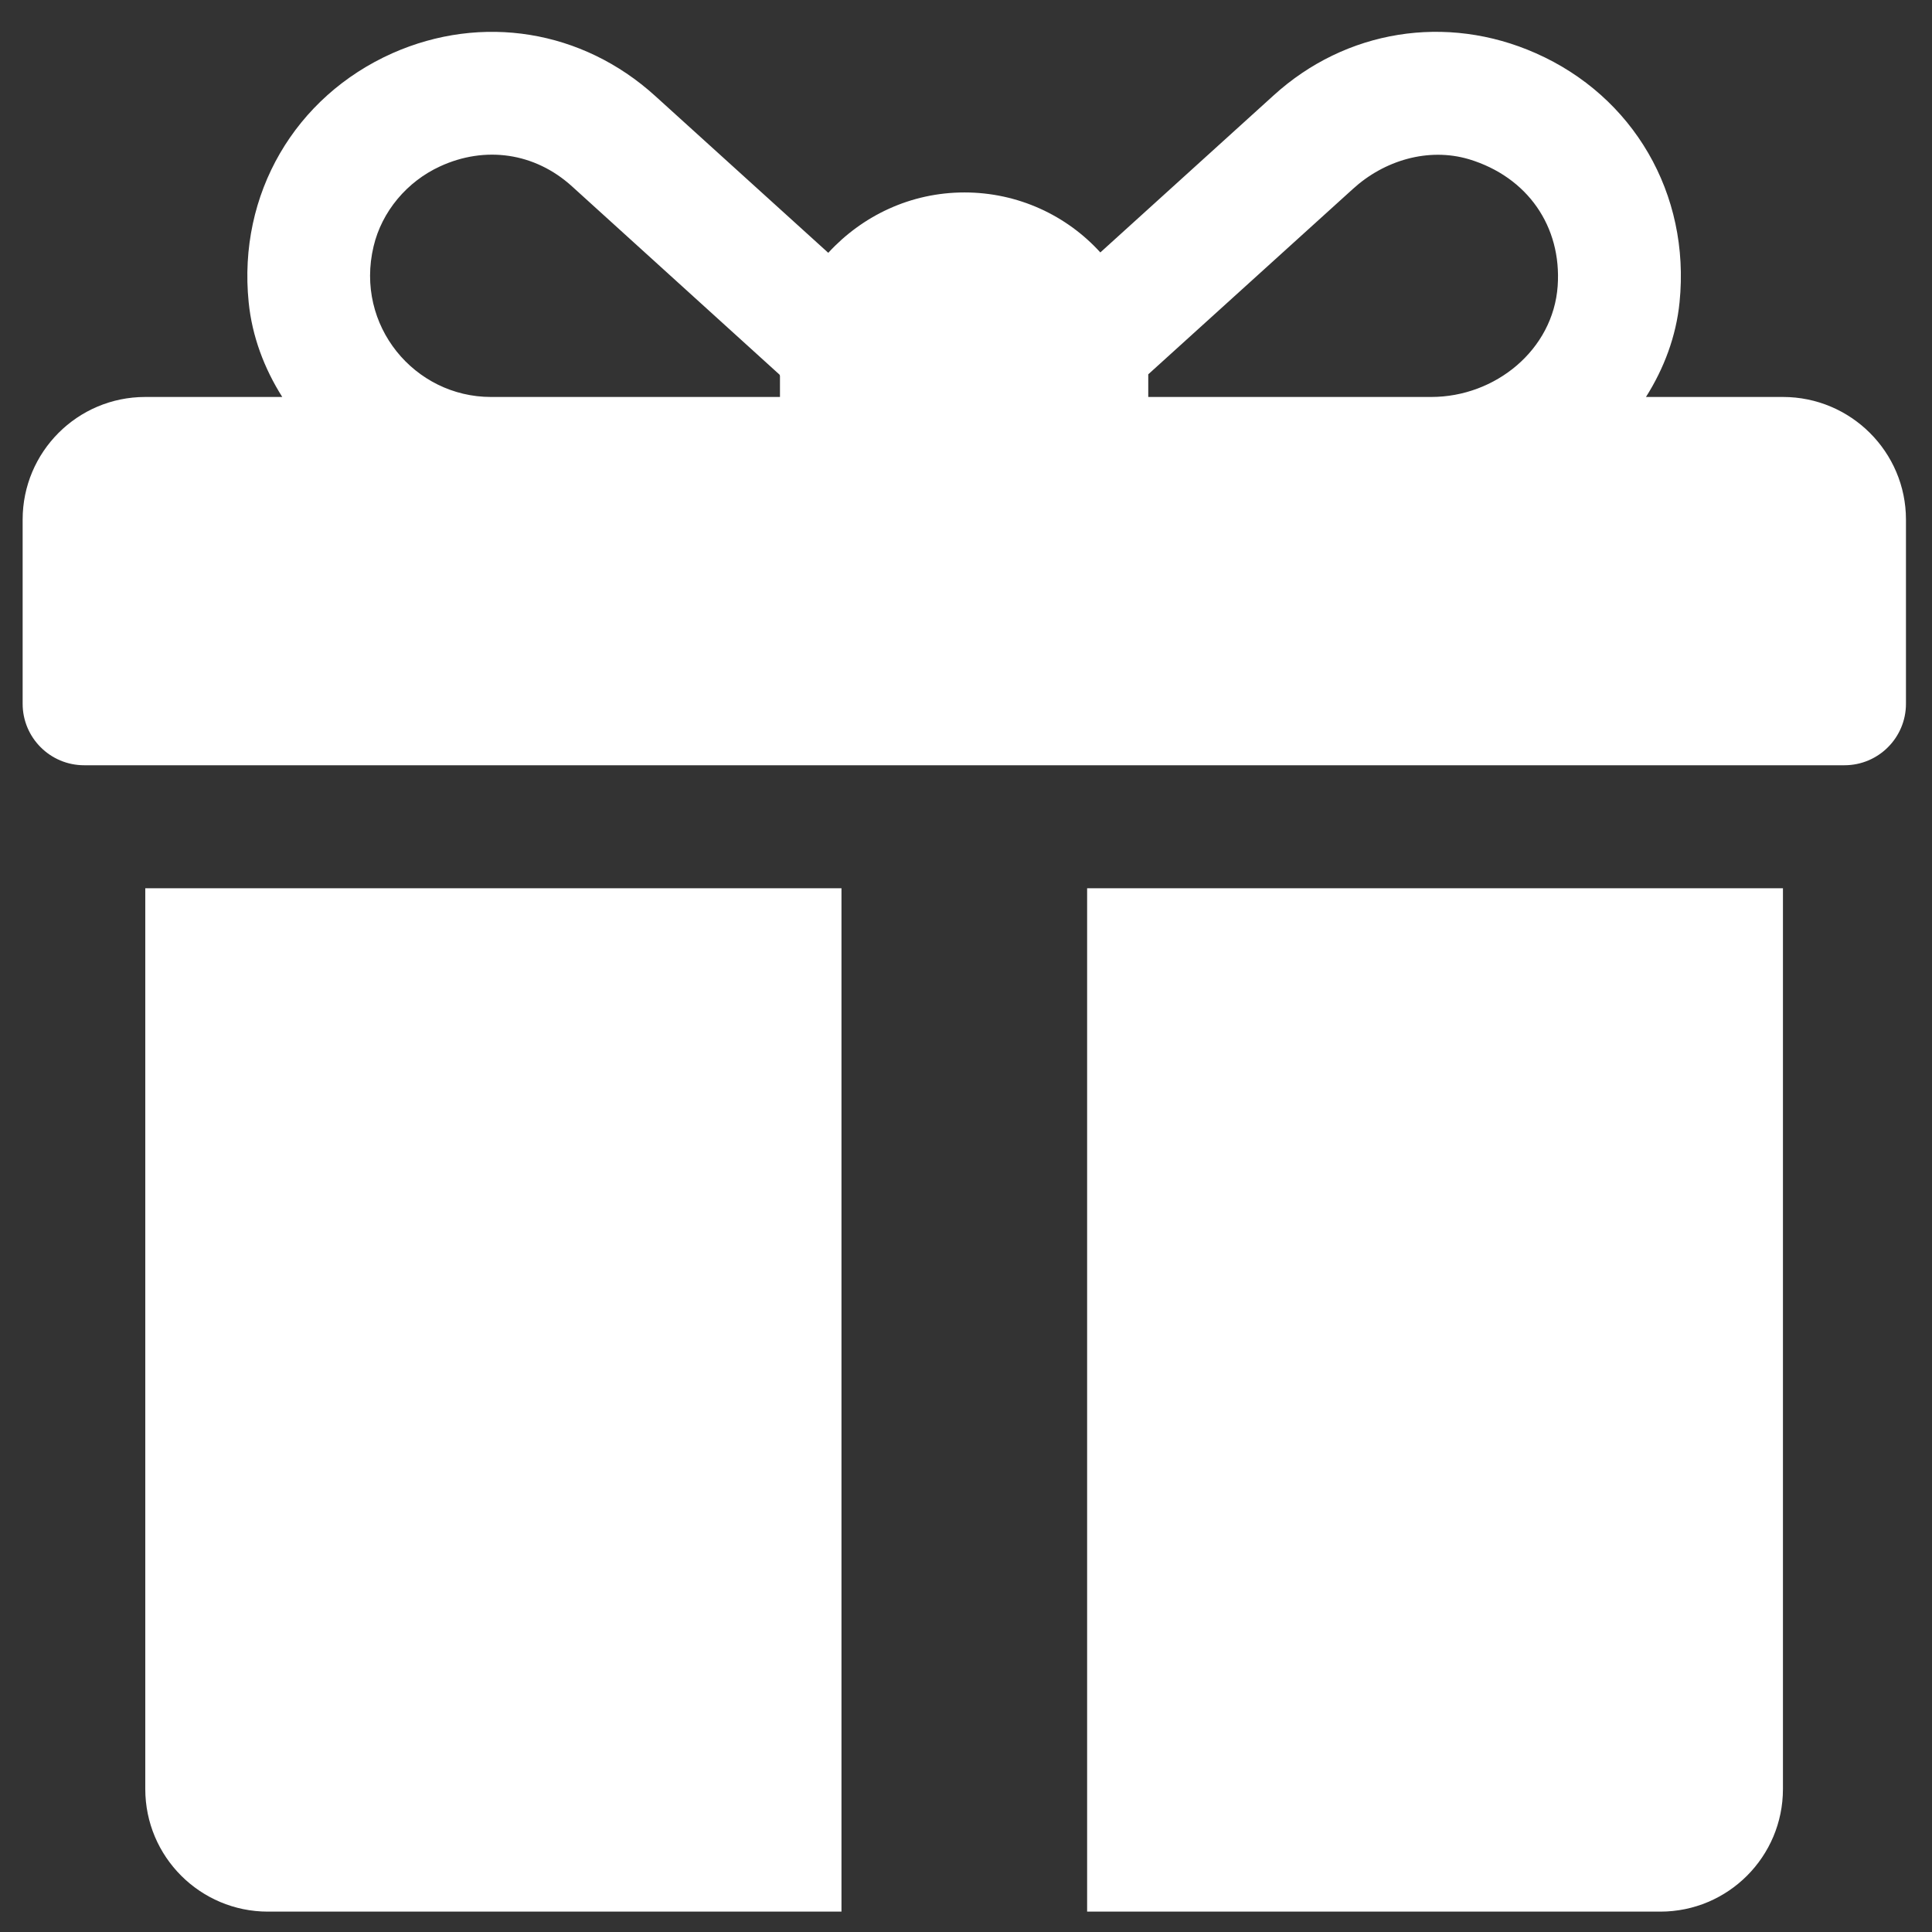 <?xml version="1.0" encoding="utf-8"?>
<!-- Generator: Adobe Illustrator 22.0.1, SVG Export Plug-In . SVG Version: 6.00 Build 0)  -->
<svg version="1.1" id="Layer_1" xmlns="http://www.w3.org/2000/svg" xmlns:xlink="http://www.w3.org/1999/xlink" x="0px" y="0px"
	 viewBox="0 0 512 512" style="enable-background:new 0 0 512 512;" xml:space="preserve">
<rect x="0" y="0" width="512" height="512" fill="#333333" stroke="none"/>
<style type="text/css">
	.st0{fill:#FFFFFF;}
</style>
<g>
	<g>
		<path class="st0" d="M472.5,105.2h-36.3c4.8-7.6,8-16.1,8.9-25.1c2.9-28.8-12.3-54.6-38.1-66c-23.7-10.5-50.4-6.2-69.5,11.2
			l-45.9,41.6c-8.9-9.8-21.8-15.9-36-15.9c-14.3,0-27.1,6.2-36.1,16l-45.9-41.6C154.3,7.9,127.7,3.6,104,14.1
			C78.2,25.6,63,51.4,65.9,80.1c0.9,9,4.1,17.5,8.9,25.1H38.5c-18,0-32.5,14.6-32.5,32.5v48.8c0,9,7.3,16.3,16.3,16.3h466.5
			c9,0,16.3-7.3,16.3-16.3v-48.8C505.1,119.8,490.5,105.2,472.5,105.2z M206.7,99.8v5.4h-76.6c-20.2,0-36.1-18.9-31.1-39.9
			c2.2-9.3,8.9-17.2,17.6-21.2c11.9-5.5,25.1-3.7,35,5.3l55,49.9C206.7,99.5,206.7,99.6,206.7,99.8z M412.8,75.8
			c-1.2,16.9-16.5,29.4-33.5,29.4h-75v-5.4c0-0.2,0-0.4,0-0.6c12.5-11.3,39.5-35.8,54.2-49.1c8.3-7.6,20-11.1,30.8-7.9
			C404.8,46.9,413.9,60,412.8,75.8z"/>
	</g>
</g>
<g>
	<g>
		<path class="st0" d="M38.5,235.4v238.7c0,18,14.6,32.5,32.5,32.5H223V235.4H38.5z"/>
	</g>
</g>
<g>
	<g>
		<path class="st0" d="M288.1,235.4v271.2H440c18,0,32.5-14.6,32.5-32.5V235.4L288.1,235.4L288.1,235.4z"/>
	</g>
</g>
</svg>
